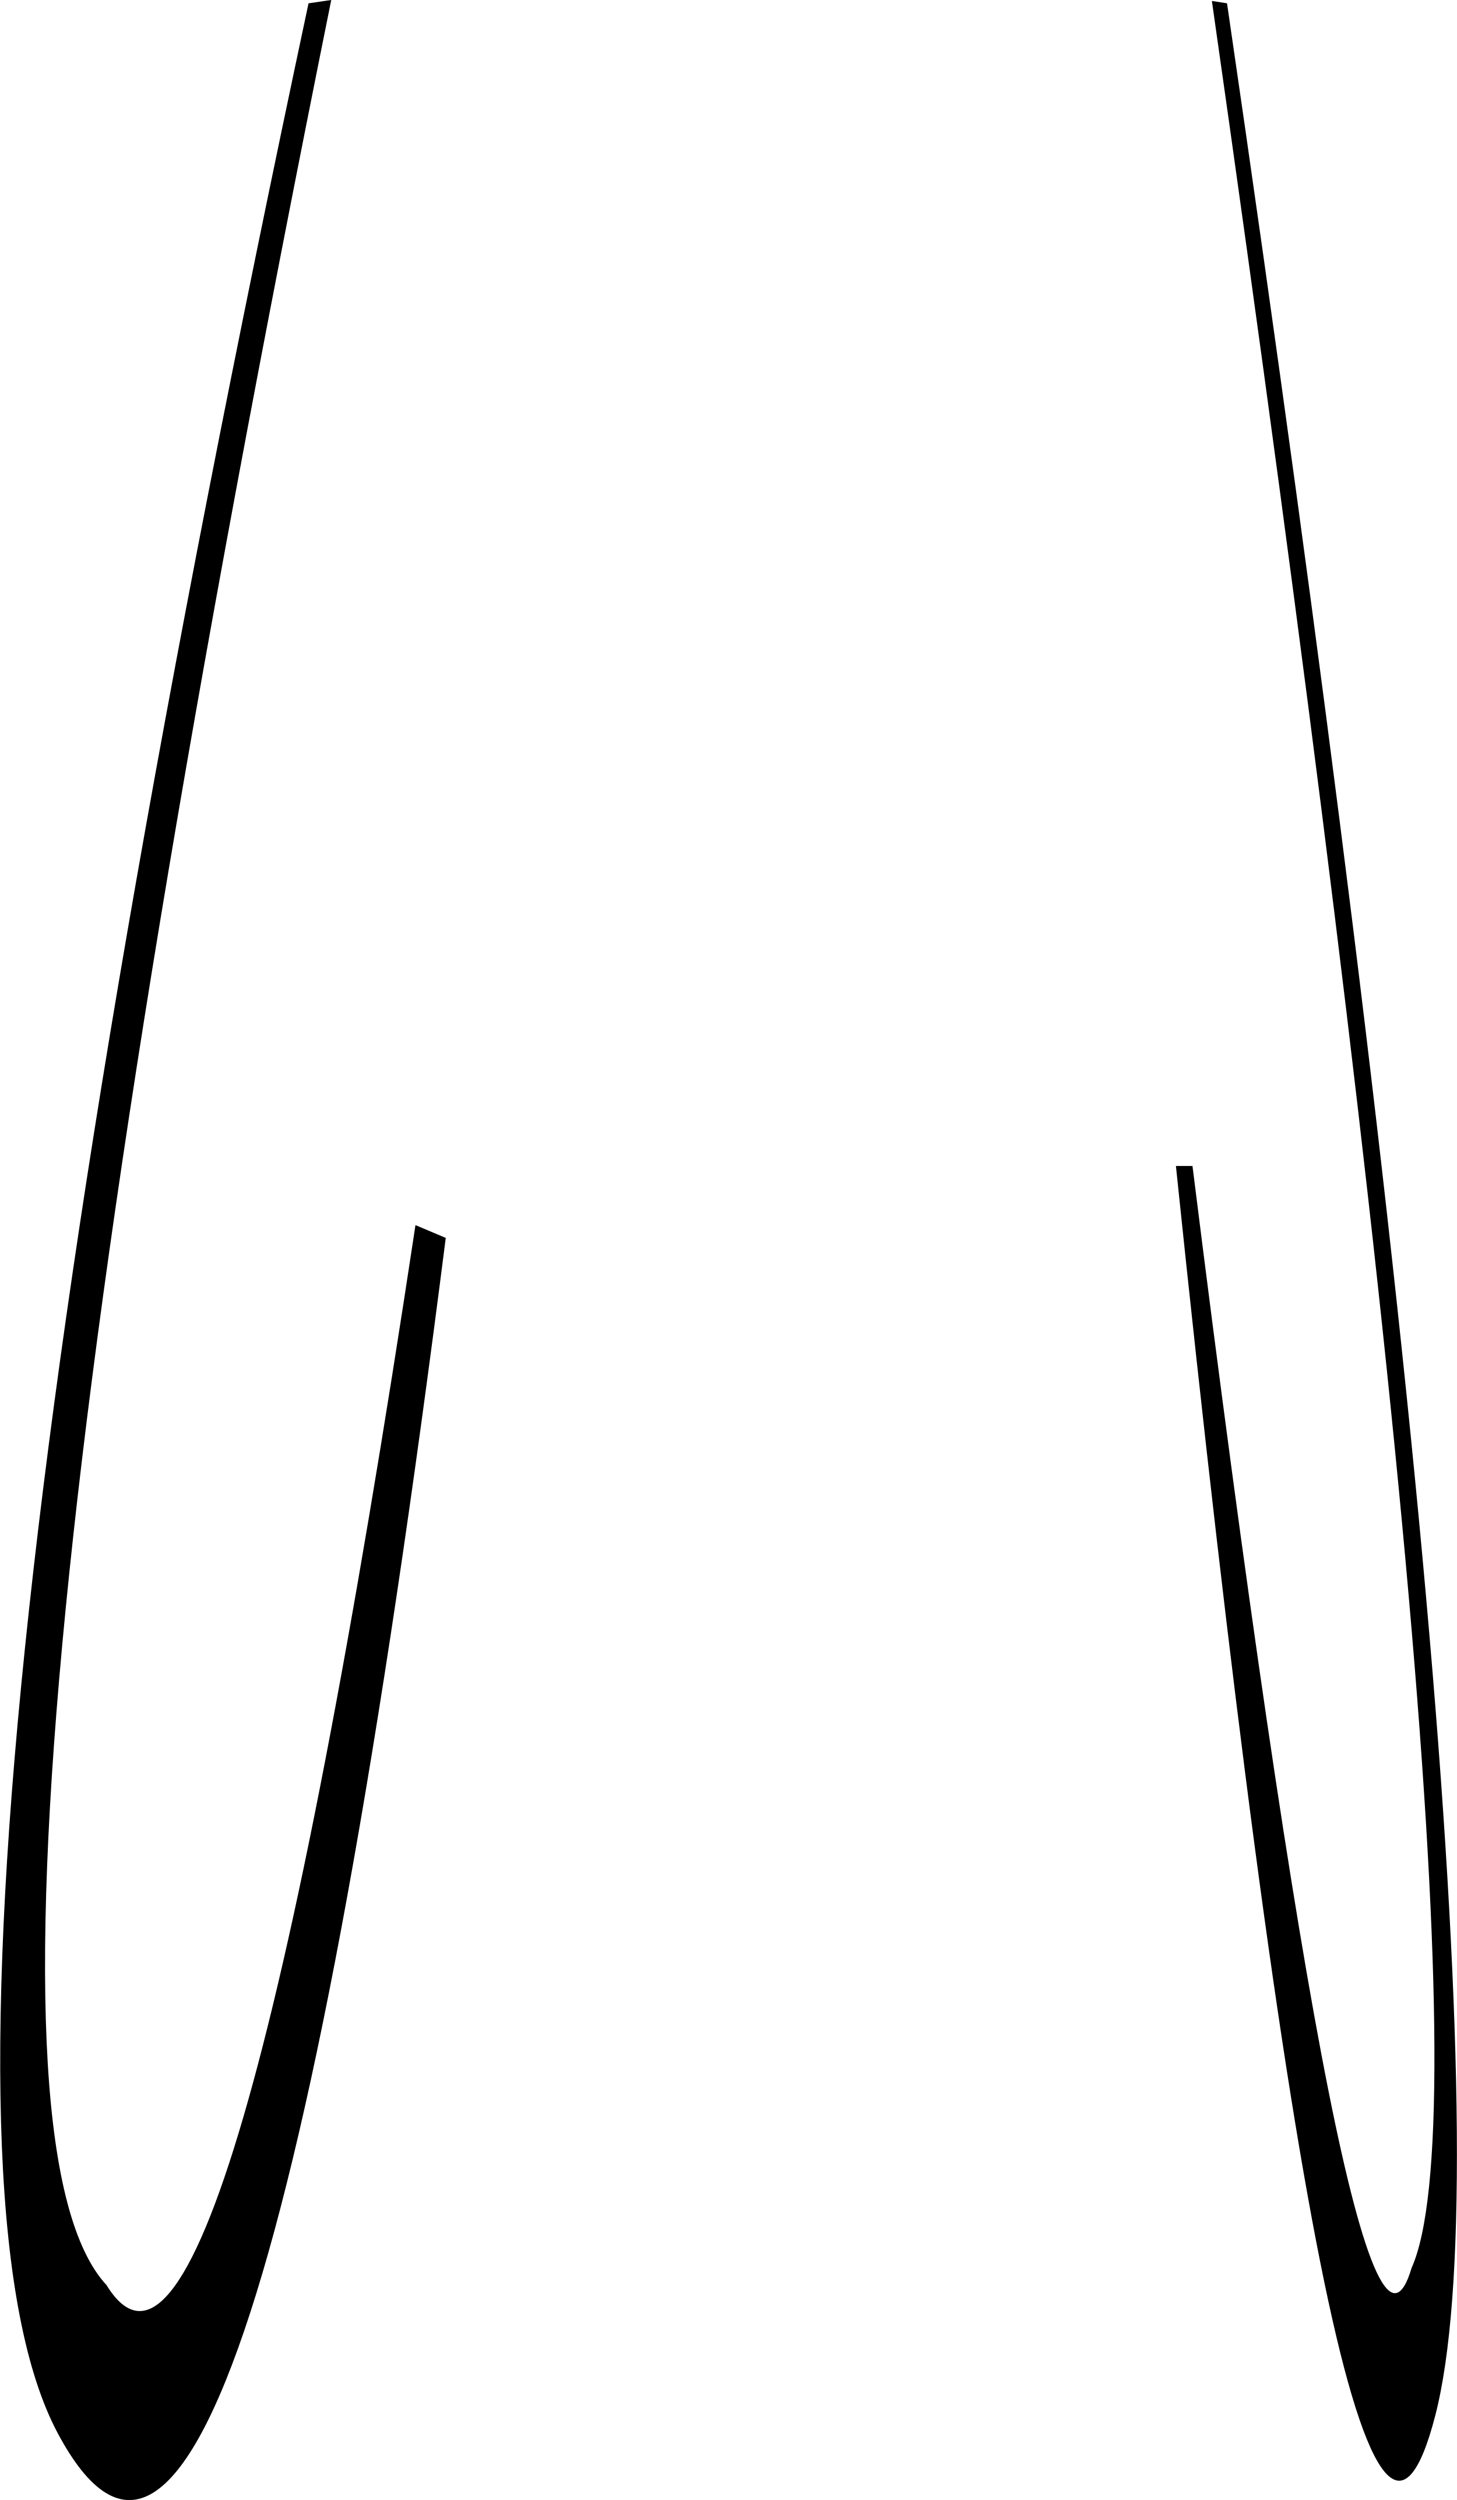 <?xml version="1.0" encoding="UTF-8" standalone="no"?>
<svg xmlns:xlink="http://www.w3.org/1999/xlink" height="264.05px" width="153.95px" xmlns="http://www.w3.org/2000/svg">
  <g transform="matrix(1.0, 0.0, 0.0, 1.0, -119.65, -154.55)">
    <path d="M249.3 154.9 Q281.05 371.95 271.3 409.7 261.55 447.45 243.9 277.7 L245.65 277.7 Q262.75 414.55 268.8 394.1 278.75 371.95 247.7 154.65 L249.3 154.9 M154.65 154.55 Q110.4 373.75 130.9 395.9 143.5 416.4 163.55 283.95 L166.75 285.3 Q145.9 449.3 125.75 411.55 105.6 373.75 152.25 154.9 L154.65 154.55" fill="#000000" fill-rule="evenodd" stroke="none"/>
  </g>
</svg>

